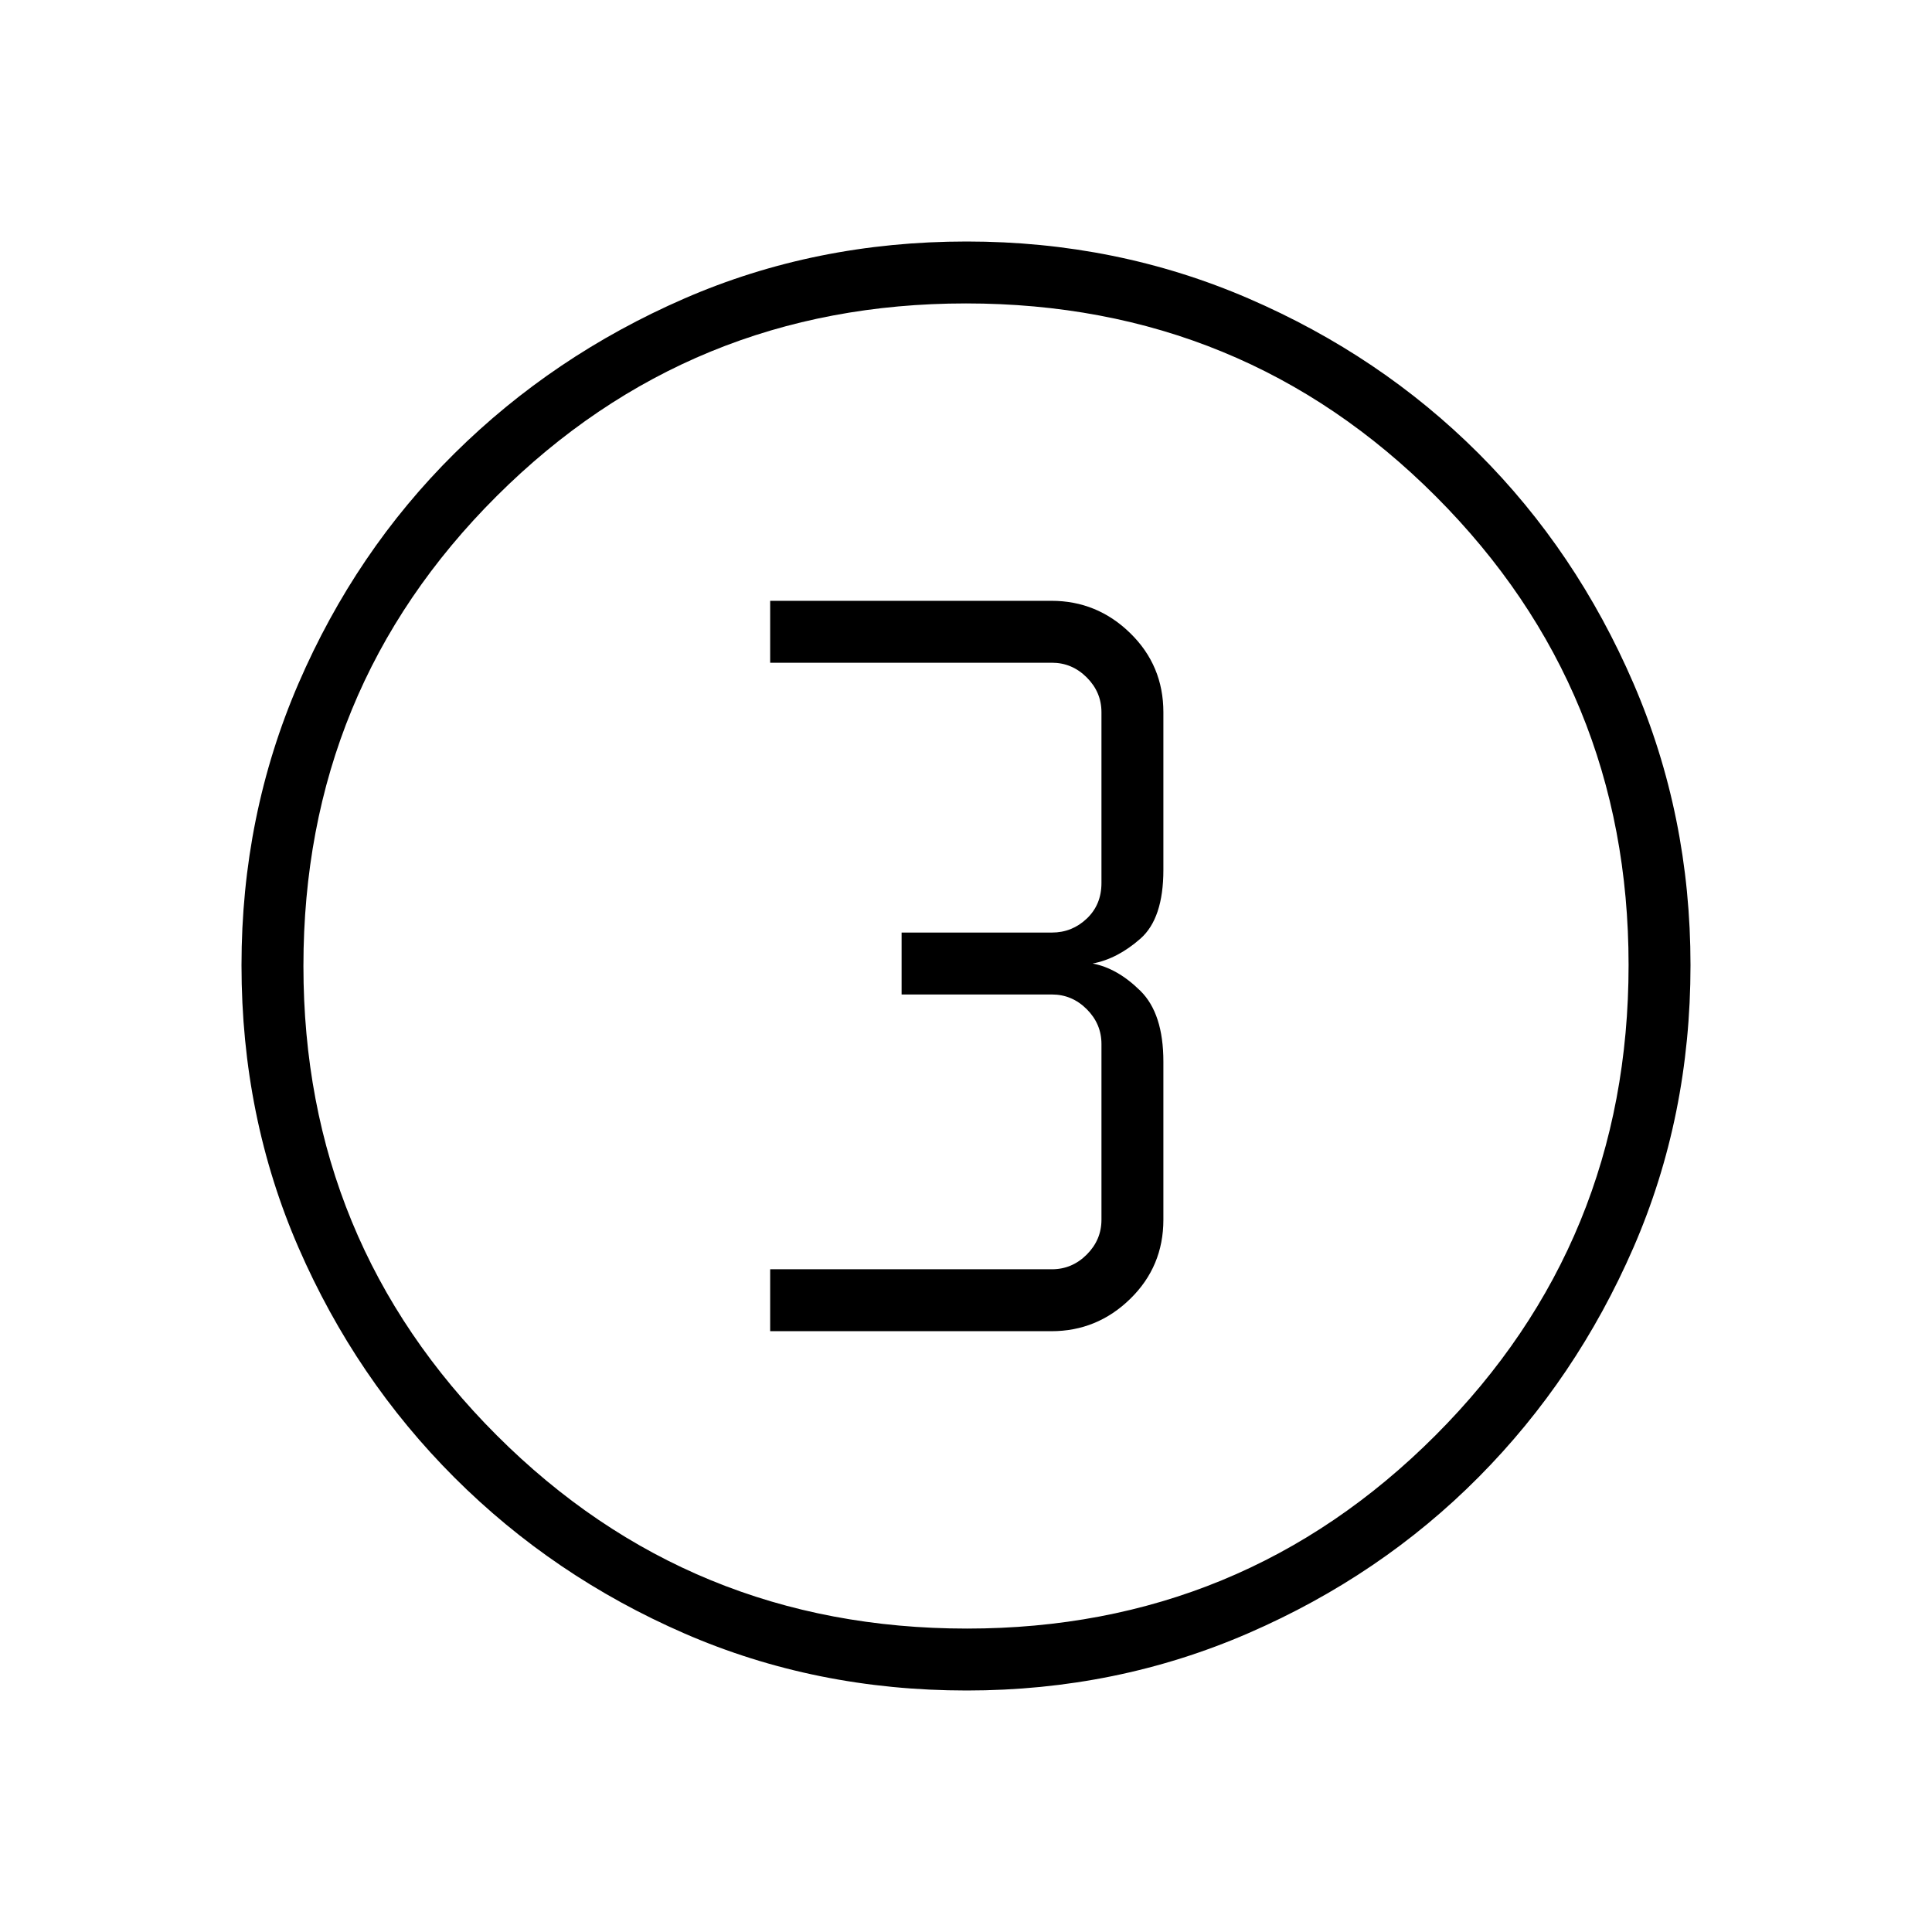 <svg xmlns="http://www.w3.org/2000/svg" width="48" height="48" viewBox="0 96 960 960"><path d="M480.4 936q-75.176 0-140.294-28.339-65.119-28.34-114.247-77.422-49.127-49.082-77.493-114.213Q120 650.894 120 575.634q0-74.491 28.339-140.069 28.34-65.578 77.422-114.206 49.082-48.627 114.213-76.993Q405.106 216 480.366 216q74.491 0 140.069 28.339 65.578 28.34 114.206 76.922 48.627 48.582 76.993 114.257Q840 501.194 840 575.6q0 75.176-28.339 140.294-28.34 65.119-76.922 114.062-48.582 48.944-114.257 77.494Q554.806 936 480.4 936Zm.1-30.769q136.885 0 232.808-96.039 95.923-96.038 95.923-233.692 0-136.885-95.736-232.808Q617.76 246.769 480 246.769q-137.154 0-233.192 95.736Q150.769 438.24 150.769 576q0 137.154 96.039 233.192 96.038 96.039 233.692 96.039ZM480 576Zm-97.308 181.462h139.745q22.717 0 39.178-16.077 16.462-16.077 16.462-39.308v-78.538q0-23.924-11.423-35.193-11.423-11.269-23.731-13.577 12.308-2.307 23.731-12.346 11.423-10.038 11.423-34.192v-78.308q0-23.231-16.462-39.308-16.461-16.077-39.178-16.077H382.692v30.77h140q10 0 17.308 7.307 7.308 7.308 7.308 17.308v84.846q0 10.769-7.308 17.692-7.308 6.924-17.308 6.924H448v30.769h74.692q10 0 17.308 7.308 7.308 7.307 7.308 17.307v87.308q0 10-7.308 17.308-7.308 7.307-17.308 7.307h-140v30.77Z"/></svg>